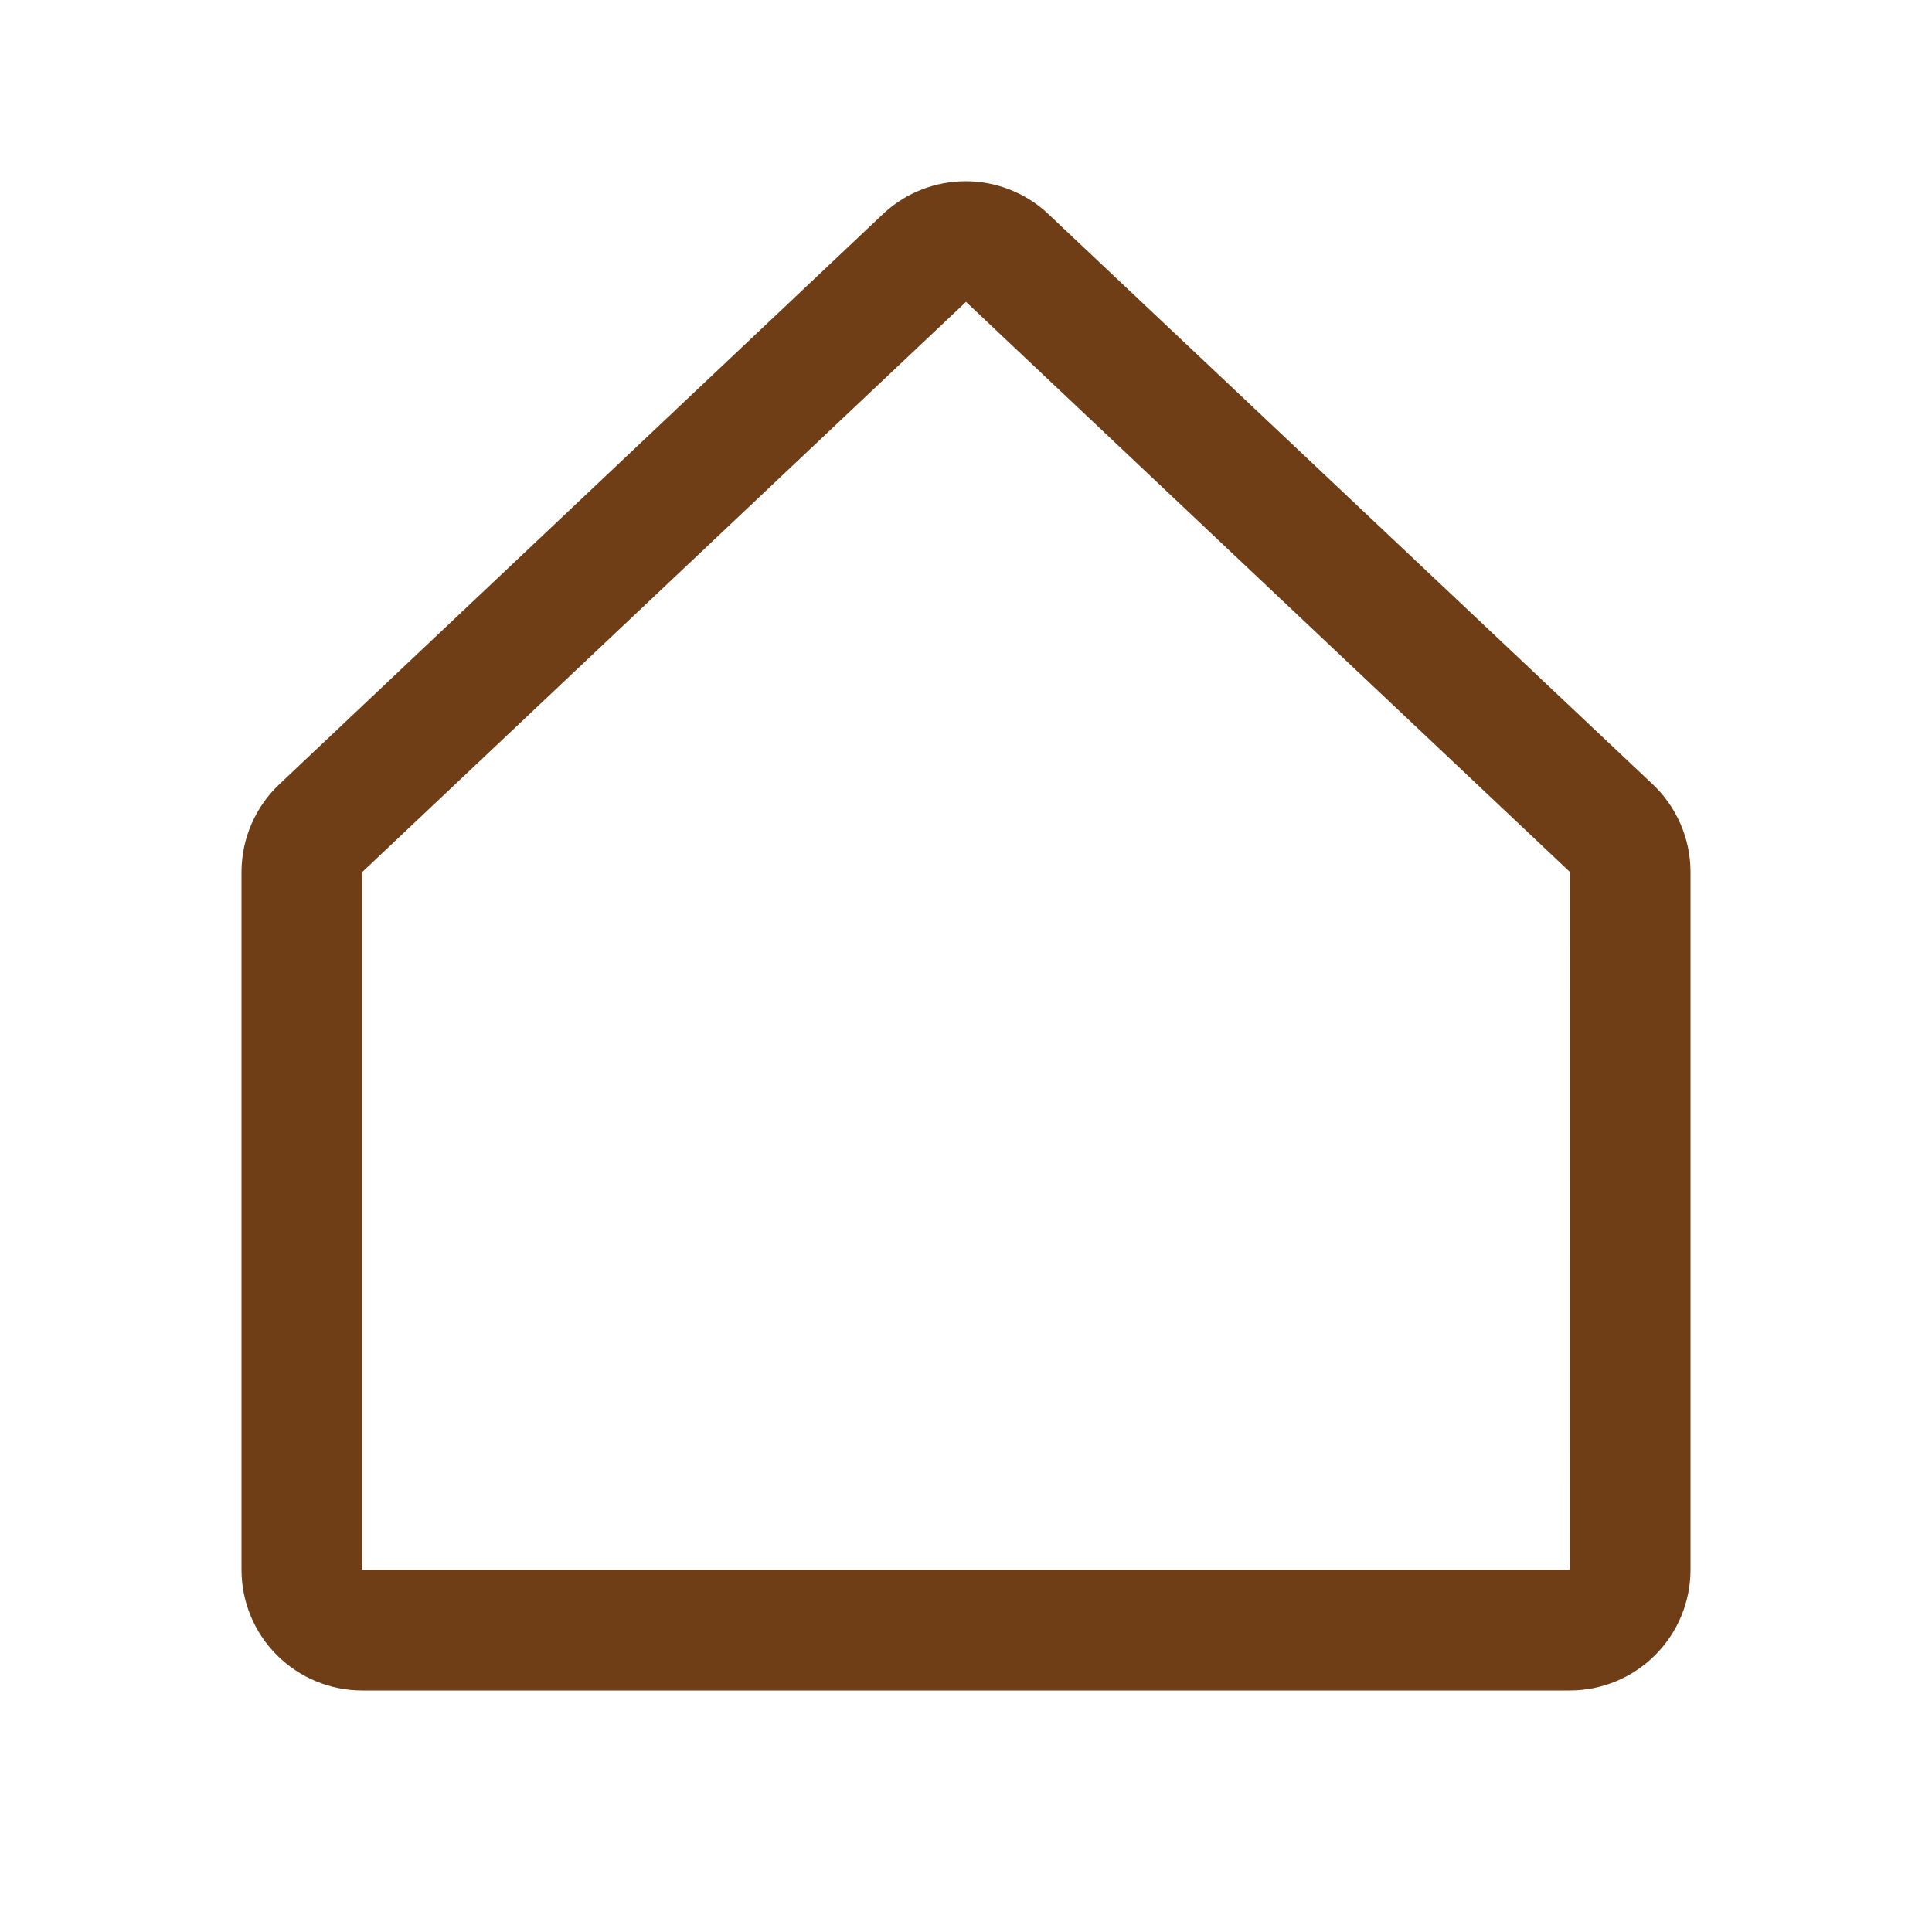 <svg width="36" height="36" viewBox="0 0 36 36" fill="none" xmlns="http://www.w3.org/2000/svg">
<path d="M30.773 14.593L19.523 3.978C19.517 3.974 19.512 3.968 19.508 3.963C19.093 3.586 18.553 3.377 17.994 3.377C17.434 3.377 16.894 3.586 16.48 3.963L16.464 3.978L5.227 14.593C4.998 14.803 4.815 15.06 4.69 15.345C4.565 15.63 4.5 15.938 4.5 16.249V29.25C4.5 29.847 4.737 30.419 5.159 30.841C5.581 31.263 6.153 31.5 6.75 31.5H29.25C29.847 31.5 30.419 31.263 30.841 30.841C31.263 30.419 31.5 29.847 31.5 29.25V16.249C31.5 15.938 31.436 15.63 31.31 15.345C31.185 15.06 31.002 14.803 30.773 14.593ZM29.25 29.25H6.75V16.249L6.765 16.235L18 5.625L29.236 16.232L29.251 16.247L29.25 29.25Z" fill="#6F3E16"/>
</svg>
